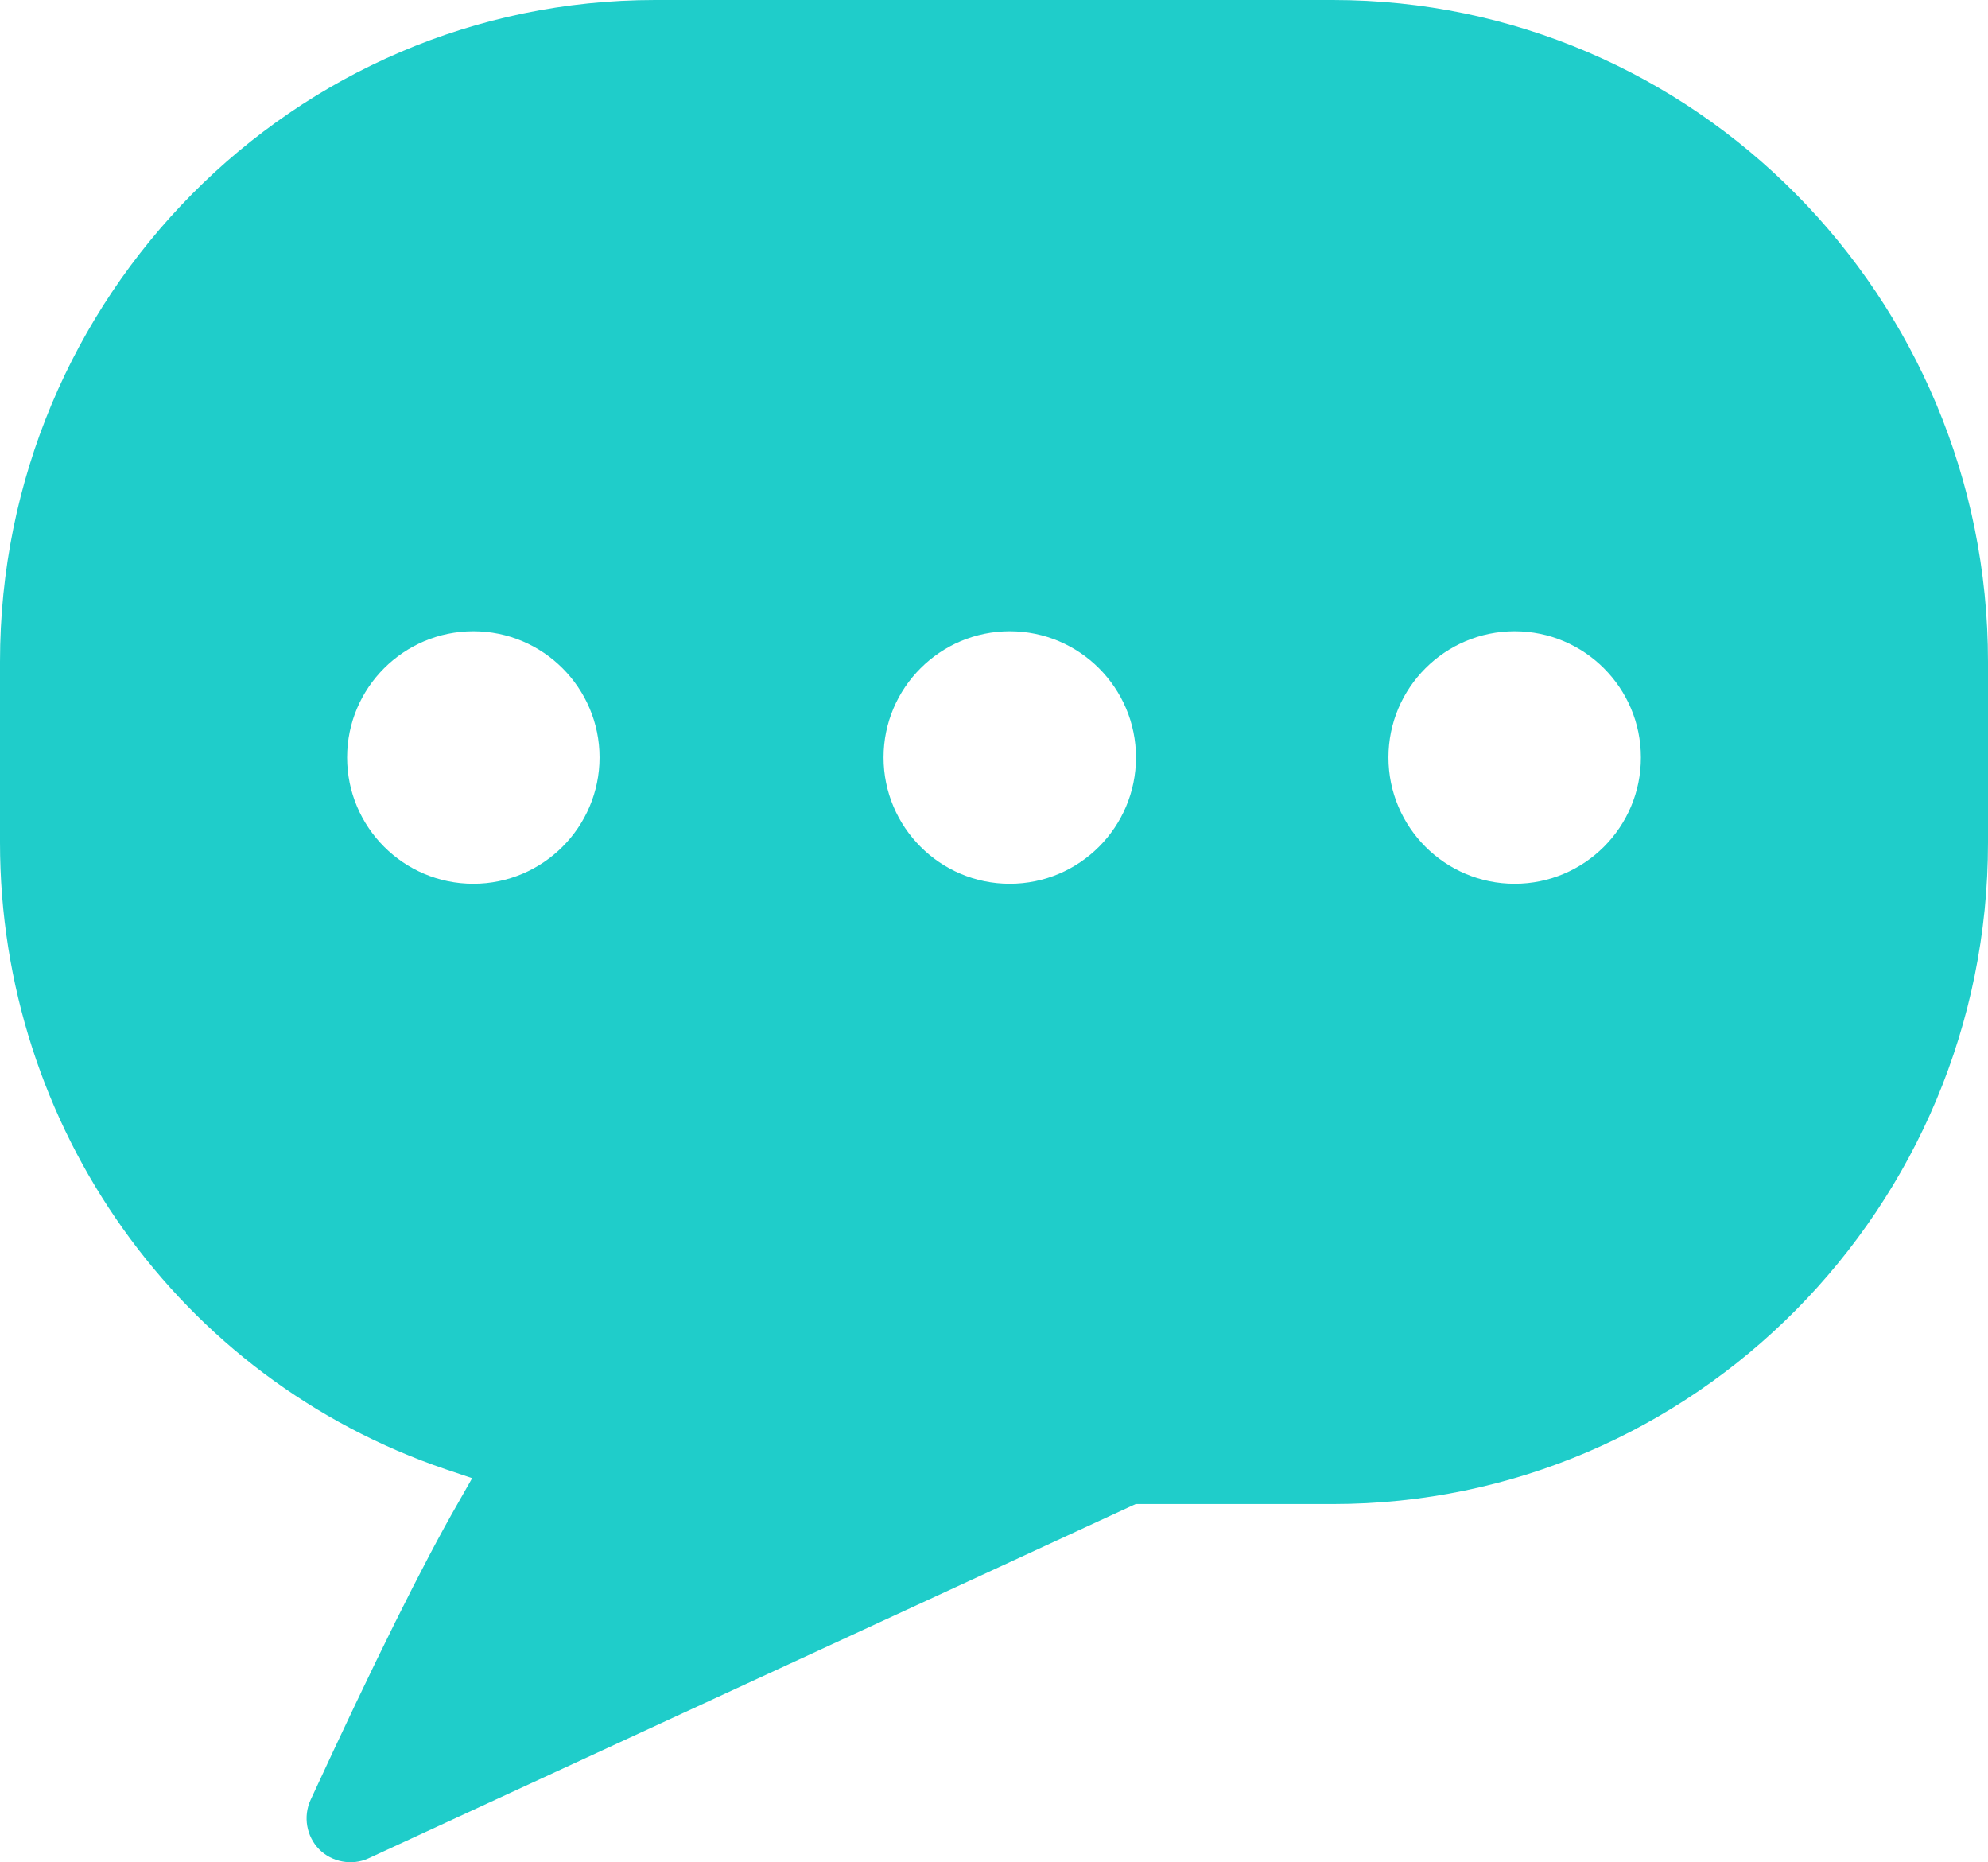 <?xml version="1.0" encoding="UTF-8"?>
<svg width="63px" height="59px" viewBox="0 0 63 59" version="1.1" xmlns="http://www.w3.org/2000/svg" xmlns:xlink="http://www.w3.org/1999/xlink">
    <!-- Generator: Sketch 41.2 (35397) - http://www.bohemiancoding.com/sketch -->
    <title>messages</title>
    <desc>Created with Sketch.</desc>
    <defs></defs>
    <g id="Welcome" stroke="none" stroke-width="1" fill="none" fill-rule="evenodd">
        <g id="Desktop-HD" transform="translate(-589, -1135)" fill="#1FCDCA">
            <g id="apps" transform="translate(135, 1023)">
                <g id="services">
                    <g id="nachricht" transform="translate(400, 85)">
                        <path d="M96.239,27 L74.761,27 C63.314,27 54,36.403 54,47.966 L54,53.694 C54,62.705 59.679,70.687 68.132,73.553 L68.963,73.832 L68.527,74.599 C67.397,76.562 65.865,79.646 63.843,84.025 C63.602,84.551 63.71,85.179 64.116,85.593 C64.519,85.999 65.153,86.112 65.664,85.883 L89.989,74.652 L96.239,74.652 C107.686,74.652 117,65.248 117,53.694 L117,47.966 C117,36.403 107.686,27 96.239,27 Z M69,55 C66.792,55 65,53.205 65,50.998 C65,48.791 66.796,47 69,47 C71.208,47 73,48.795 73,50.998 C73,53.205 71.204,55 69,55 Z M86,55 C83.792,55 82,53.205 82,50.998 C82,48.791 83.796,47 86,47 C88.208,47 90,48.795 90,50.998 C90,53.205 88.208,55 86,55 Z M102,55 C99.792,55 98,53.205 98,50.998 C98,48.791 99.796,47 102,47 C104.208,47 106,48.795 106,50.998 C106.004,53.205 104.208,55 102,55 Z" id="messages"></path>
                    </g>
                </g>
            </g>
        </g>
    </g>
</svg>